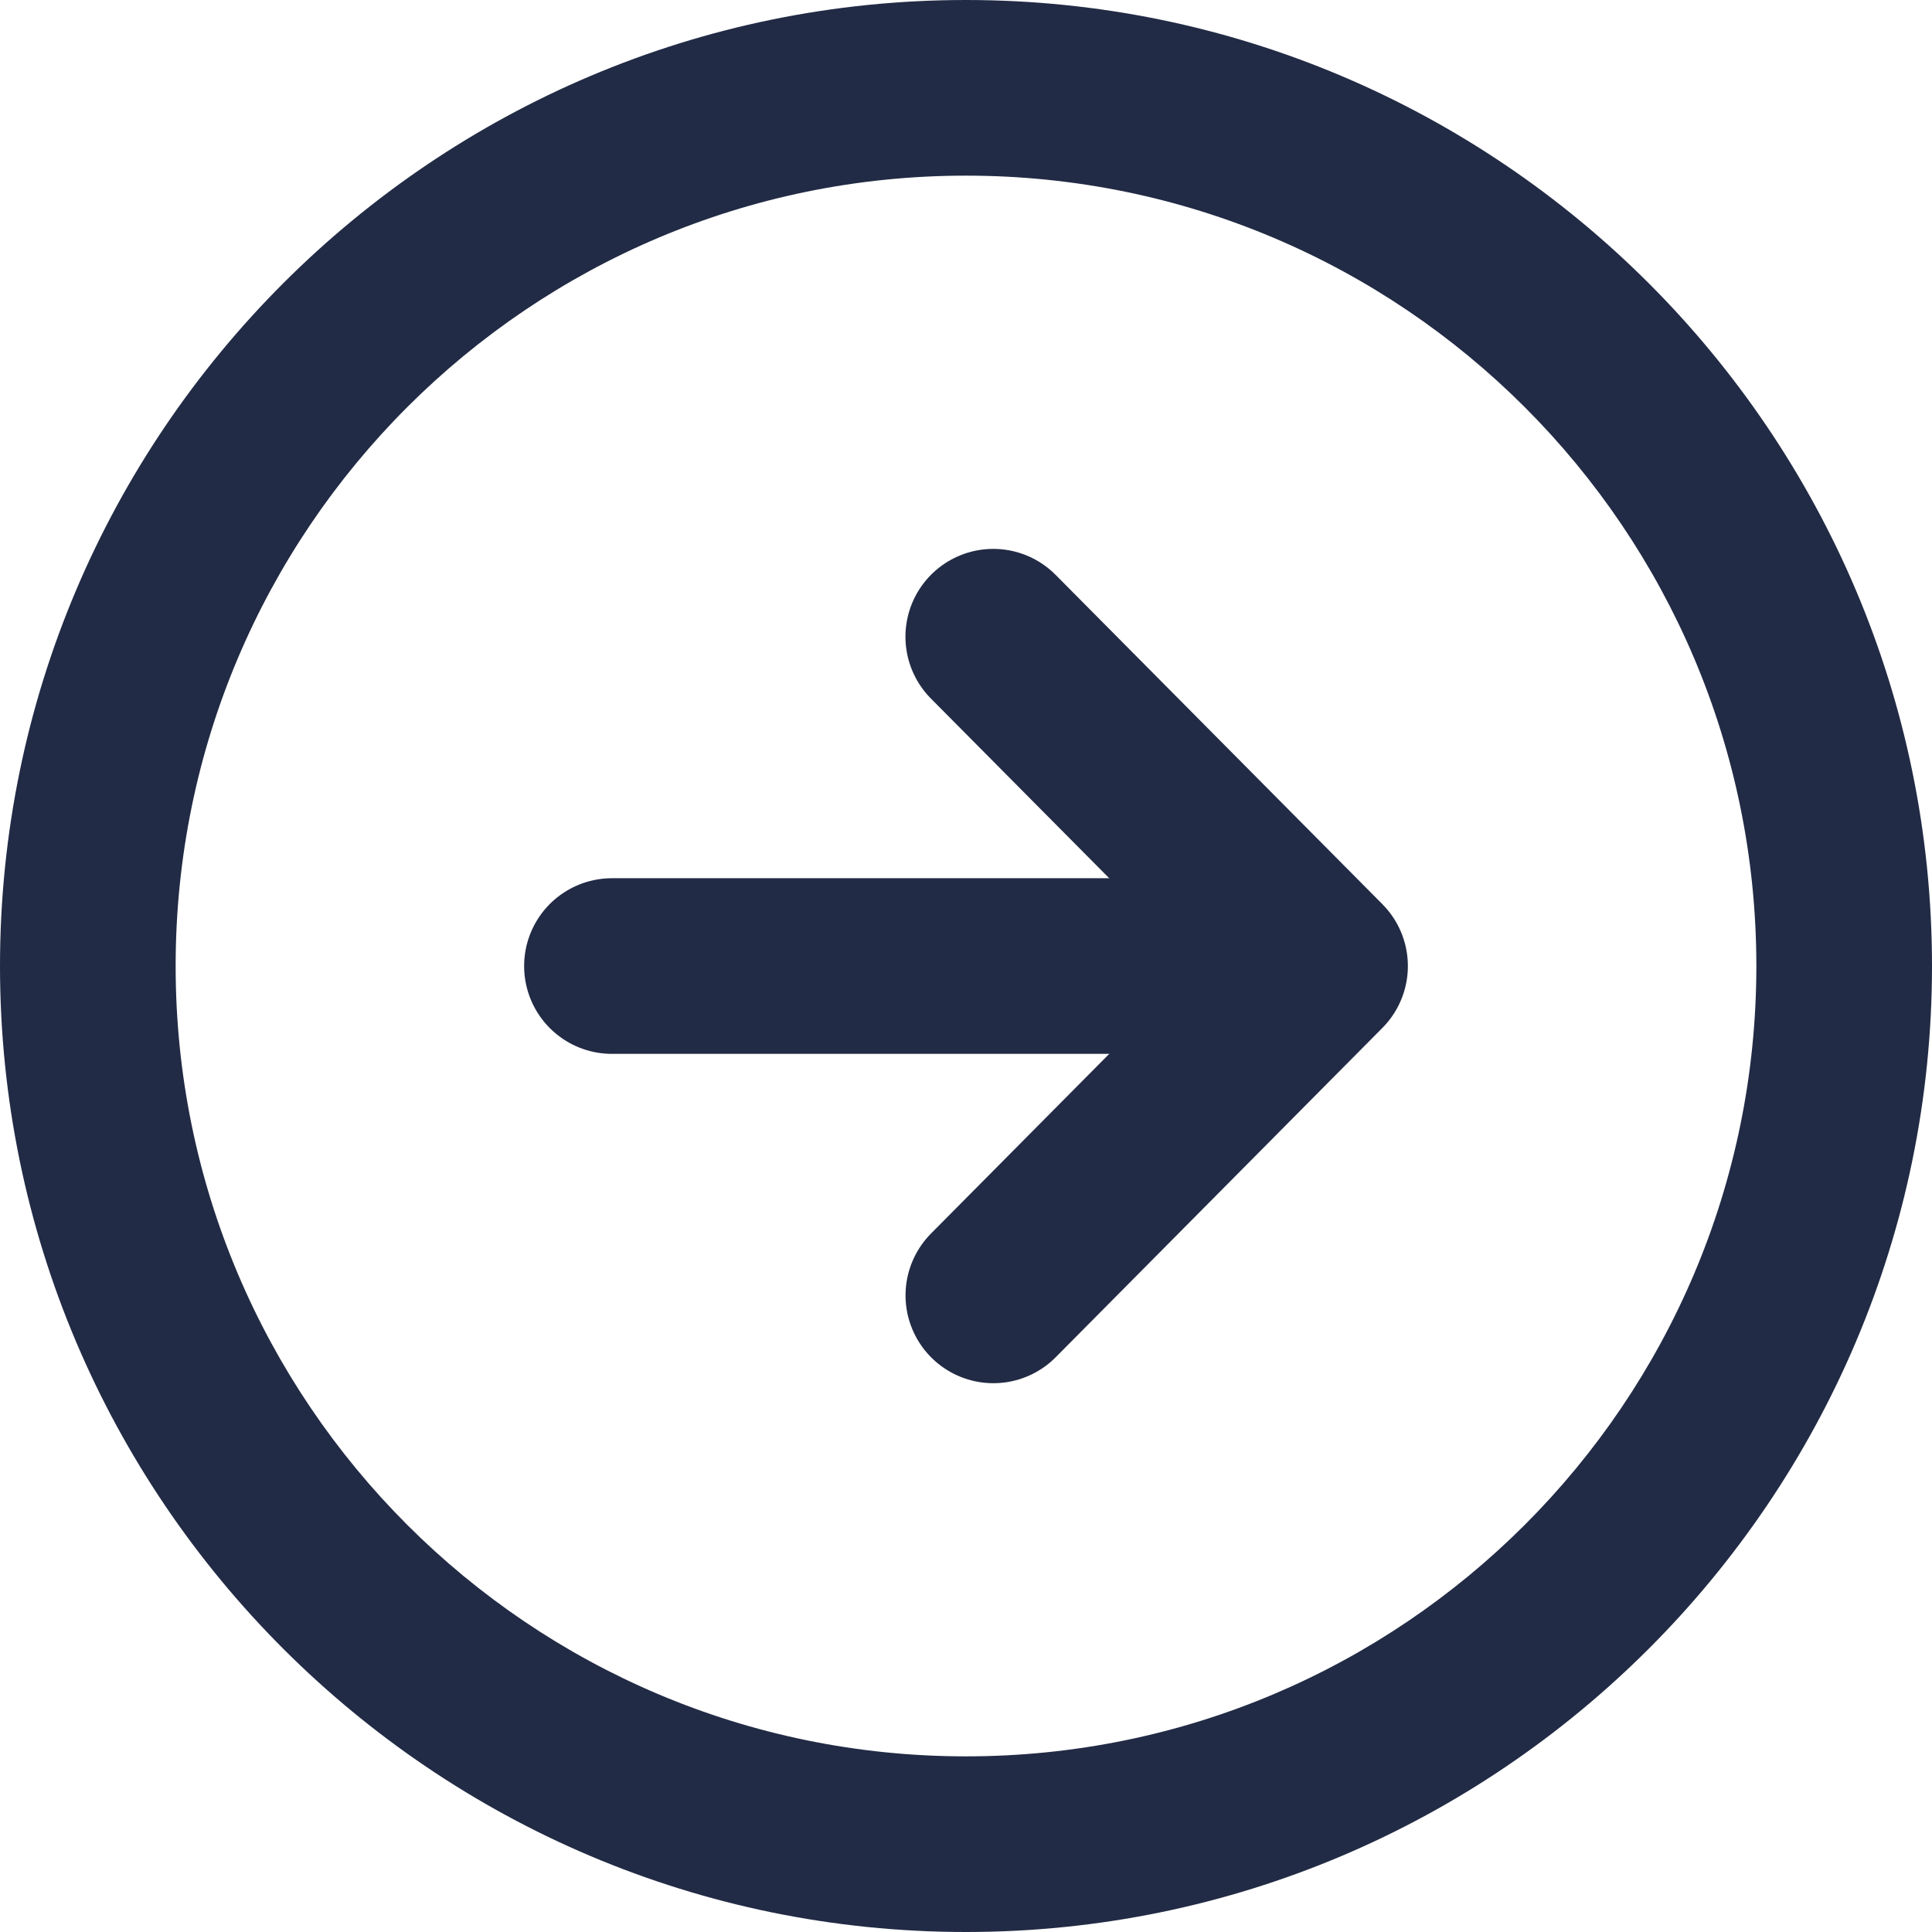 <svg xmlns="http://www.w3.org/2000/svg" width="21.999" height="21.999" viewBox="0 0 21.999 21.999">
  <g id="arrow-up-circle-outline" transform="translate(24.499 -2.5) rotate(90)">
    <path id="Path_1628" data-name="Path 1628" d="M12.375,15.674l3.75-3.721,3.75,3.72" transform="translate(-2.625 -2.485)" fill="none" stroke="#222b45" stroke-linecap="round" stroke-linejoin="round" stroke-width="2"/>
    <path id="Path_1629" data-name="Path 1629" d="M18,12.729v7.545" transform="translate(-4.5 -2.743)" fill="none" stroke="#222b45" stroke-linecap="round" stroke-linejoin="round" stroke-width="2"/>
    <g id="Path_1630" data-name="Path 1630" fill="none" stroke-miterlimit="10">
      <path d="M22.5,13.5a9,9,0,1,0-9,9A9,9,0,0,0,22.5,13.5Z" stroke="none"/>
      <path d="M 13.5 22.499 C 18.468 22.499 22.499 18.468 22.499 13.5 C 22.499 8.531 18.468 4.5 13.5 4.5 C 8.531 4.5 4.5 8.531 4.5 13.5 C 4.5 18.468 8.531 22.499 13.5 22.499 M 13.5 24.499 C 7.434 24.499 2.5 19.565 2.5 13.5 C 2.5 7.434 7.434 2.5 13.5 2.5 C 19.565 2.5 24.499 7.434 24.499 13.5 C 24.499 19.565 19.565 24.499 13.5 24.499 Z" stroke="none" fill="#222b45"/>
    </g>
  </g>
</svg>
